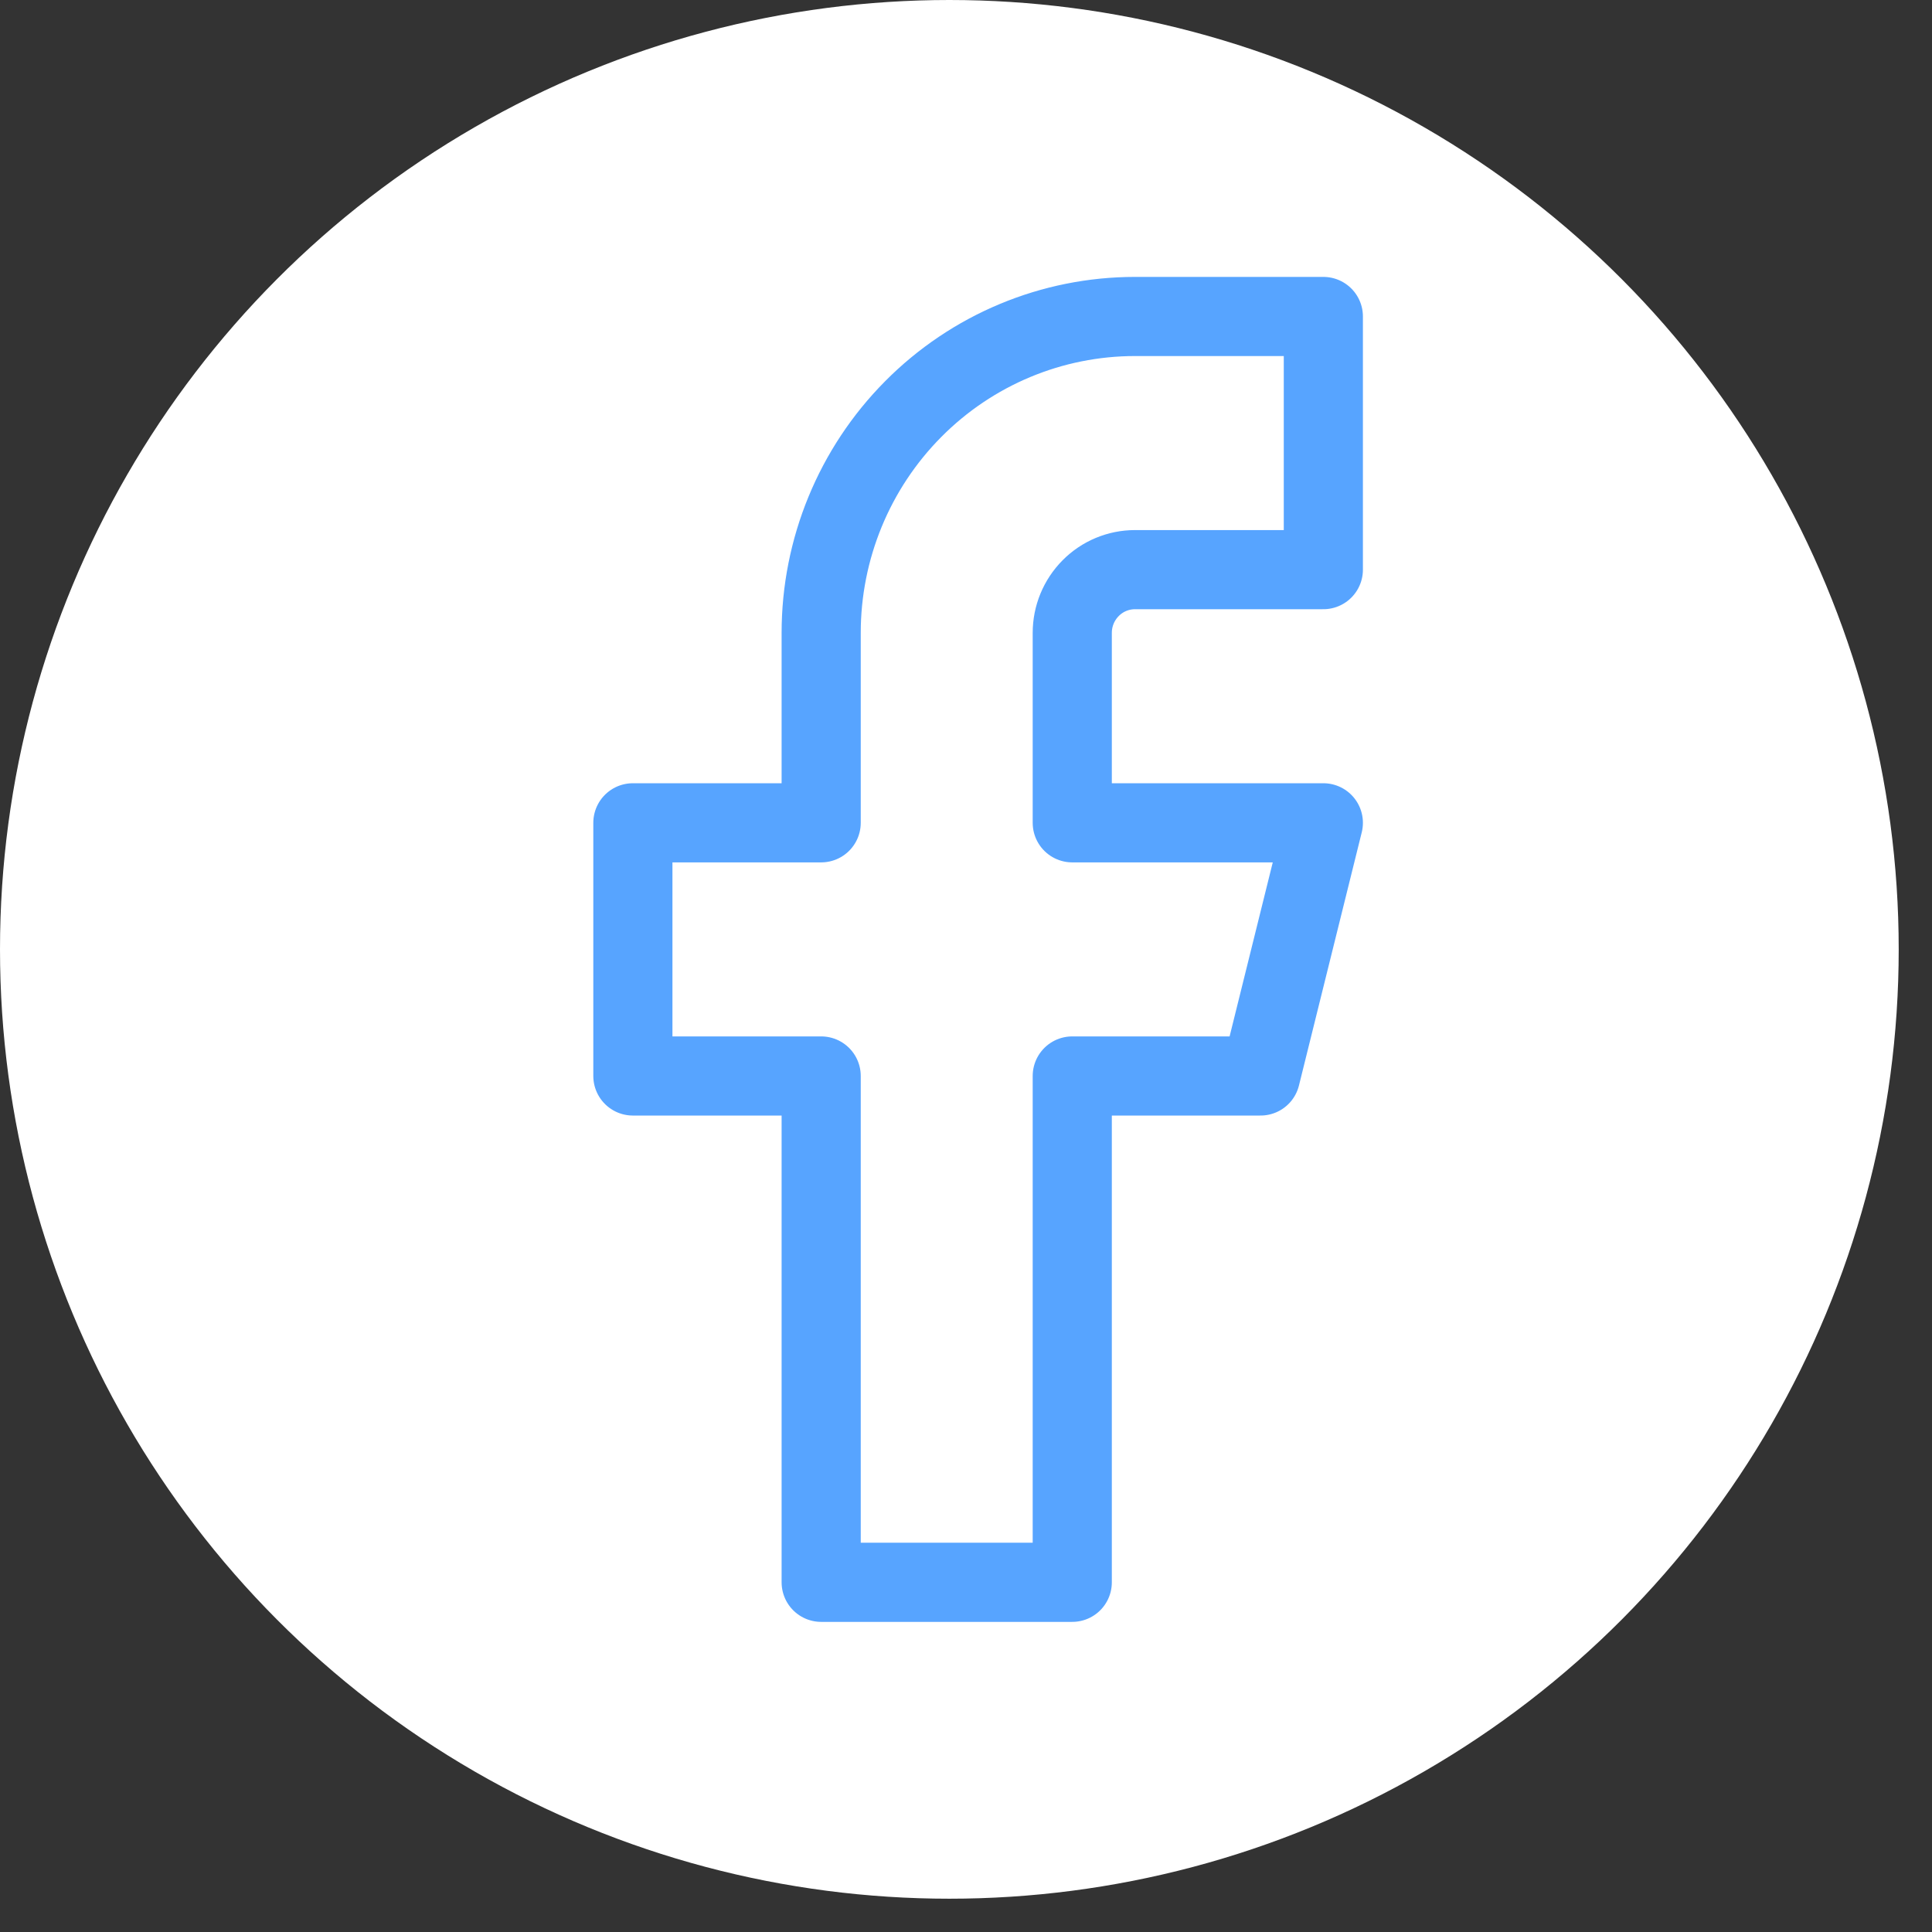 <svg width="26" height="26" viewBox="0 0 26 26" fill="none" xmlns="http://www.w3.org/2000/svg">
<rect x="0" y="0" width="26" height="26" fill="#333333" stroke="none"/>
<circle cx="12.776" cy="12.776" r="12.776" fill="white"/>
<path d="M17.809 4.259H15.275C14.155 4.259 13.081 4.707 12.289 5.506C11.496 6.305 11.051 7.388 11.051 8.517V11.073H8.517V14.48H11.051V21.294H14.43V14.48H16.964L17.809 11.073H14.43V8.517C14.43 8.291 14.519 8.075 14.678 7.915C14.836 7.755 15.051 7.666 15.275 7.666H17.809V4.259Z" stroke="#57A4FF" stroke-width="1.065" stroke-linecap="round" stroke-linejoin="round"/>
</svg>
